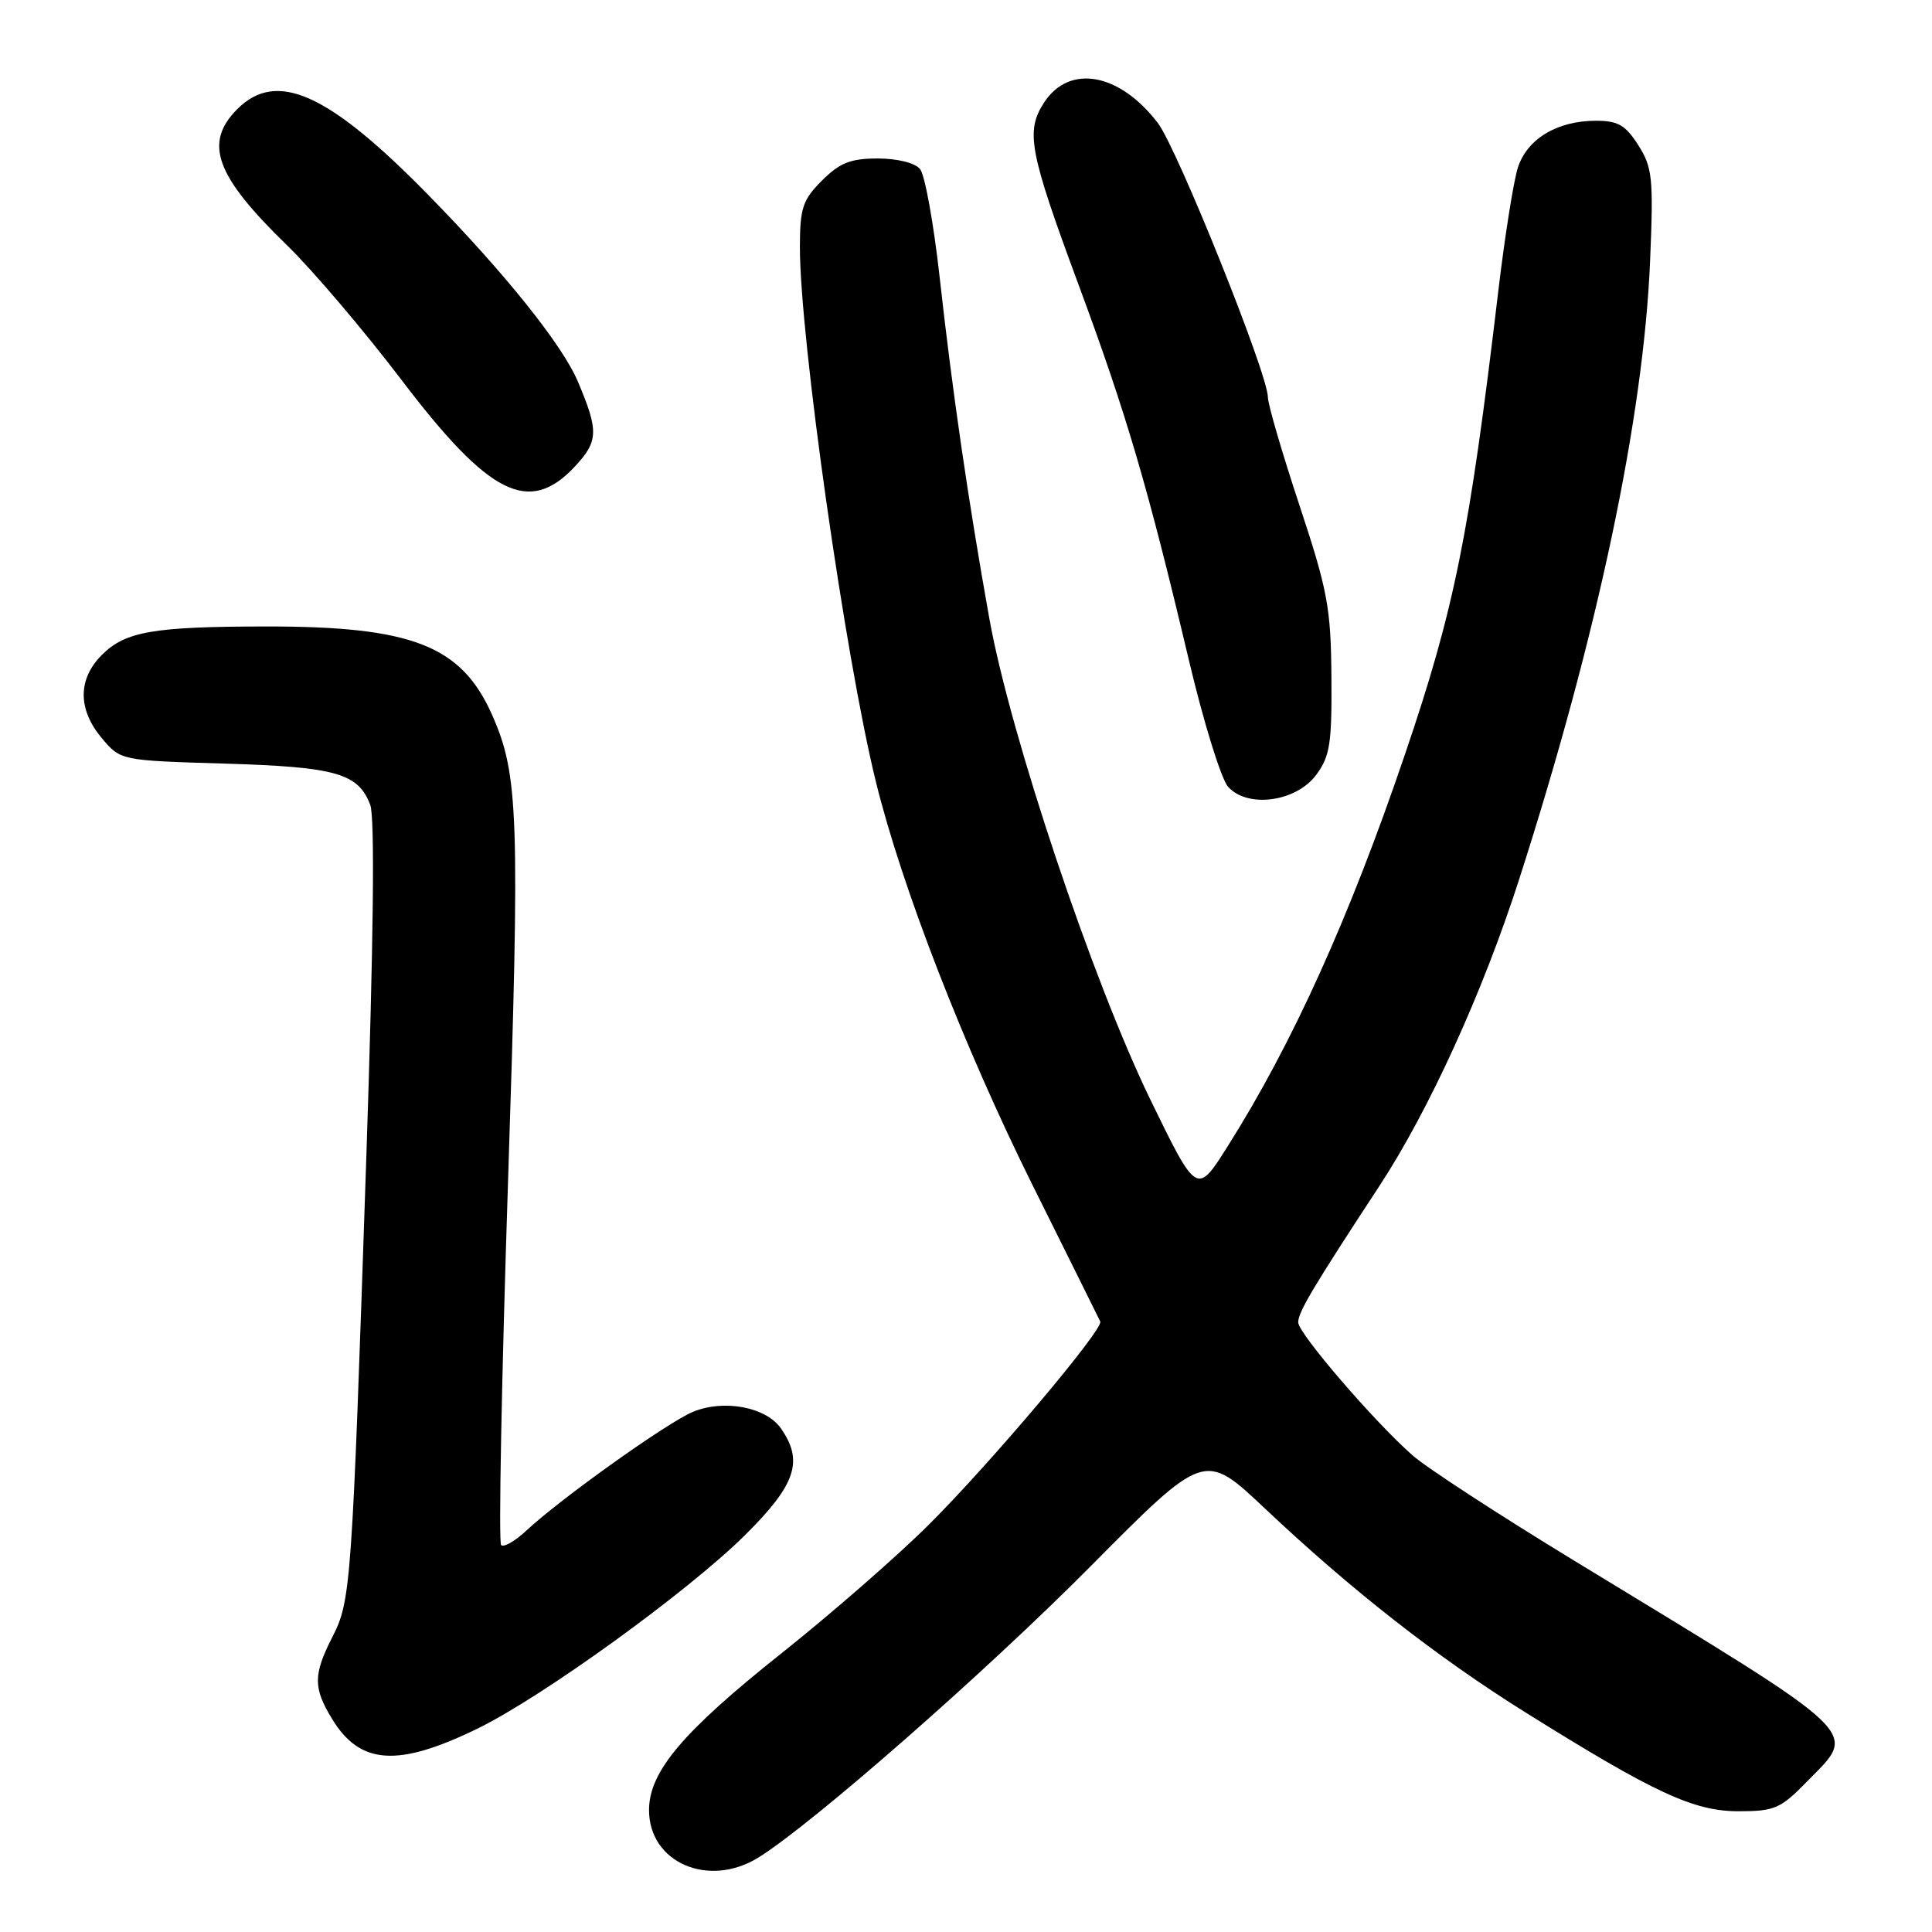 <?xml version="1.0" encoding="UTF-8" standalone="no"?>
<!DOCTYPE svg PUBLIC "-//W3C//DTD SVG 1.1//EN" "http://www.w3.org/Graphics/SVG/1.1/DTD/svg11.dtd" >
<svg xmlns="http://www.w3.org/2000/svg" xmlns:xlink="http://www.w3.org/1999/xlink" version="1.1" viewBox="0 0 256 256">
 <g >
 <path fill="currentColor"
d=" M 100.50 246.13 C 107.63 241.70 130.67 221.50 144.55 207.50 C 159.60 192.33 159.60 192.33 167.55 199.83 C 179.08 210.71 190.45 219.61 202.19 226.94 C 219.25 237.60 224.43 240.00 230.37 240.00 C 235.12 240.00 235.94 239.65 239.38 236.12 C 246.17 229.17 247.65 230.57 208.53 206.76 C 198.65 200.74 189.04 194.49 187.18 192.85 C 182.14 188.43 172.04 176.69 172.02 175.23 C 172.00 173.88 173.95 170.61 182.77 157.16 C 189.34 147.14 196.49 131.47 201.30 116.50 C 211.68 84.20 217.78 55.38 218.65 34.50 C 219.10 23.61 218.96 22.20 217.09 19.25 C 215.39 16.58 214.40 16.00 211.47 16.00 C 206.33 16.00 202.35 18.40 201.12 22.23 C 200.55 24.03 199.39 31.35 198.54 38.50 C 194.69 70.93 192.75 80.60 186.15 100.00 C 178.81 121.60 171.24 138.33 162.68 151.88 C 158.59 158.37 158.59 158.37 152.43 145.71 C 144.76 129.93 133.86 97.38 131.10 82.00 C 128.29 66.31 126.20 51.97 124.50 36.66 C 123.71 29.58 122.55 23.16 121.91 22.40 C 121.24 21.58 118.89 21.00 116.30 21.00 C 112.71 21.00 111.28 21.57 108.92 23.92 C 106.36 26.48 106.00 27.57 105.99 32.67 C 105.97 44.72 111.99 87.09 116.07 103.63 C 119.50 117.55 127.74 138.77 136.80 157.00 C 141.59 166.62 145.63 174.77 145.79 175.11 C 146.26 176.11 131.23 193.92 123.07 202.03 C 118.91 206.18 110.10 213.86 103.50 219.11 C 90.46 229.48 86.00 234.76 86.00 239.85 C 86.00 246.81 93.89 250.23 100.50 246.13 Z  M 63.21 229.08 C 71.80 224.91 91.15 210.92 98.75 203.38 C 105.46 196.72 106.51 193.60 103.47 189.26 C 101.49 186.43 95.90 185.38 91.81 187.08 C 88.45 188.47 74.34 198.53 69.76 202.80 C 68.25 204.21 66.74 205.07 66.40 204.73 C 66.05 204.38 66.46 182.82 67.31 156.80 C 68.90 108.05 68.72 102.68 65.22 94.76 C 61.14 85.54 54.64 82.99 35.20 83.01 C 20.31 83.03 16.61 83.67 13.51 86.77 C 10.29 89.98 10.29 94.00 13.49 97.81 C 15.99 100.77 15.99 100.77 29.74 101.18 C 44.51 101.62 47.46 102.45 49.06 106.65 C 49.68 108.30 49.50 124.56 48.54 153.34 C 46.63 210.29 46.51 212.08 44.03 216.93 C 41.50 221.91 41.49 223.65 44.01 227.78 C 47.71 233.85 52.70 234.19 63.21 229.08 Z  M 174.40 102.68 C 176.23 100.22 176.49 98.52 176.42 89.68 C 176.35 80.53 175.92 78.23 172.17 66.91 C 169.88 59.99 168.00 53.56 168.00 52.62 C 168.00 49.56 156.01 19.70 153.42 16.30 C 148.35 9.66 141.71 8.45 138.36 13.57 C 135.87 17.38 136.37 20.05 142.83 37.50 C 149.25 54.81 152.05 64.33 157.53 87.46 C 159.47 95.68 161.82 103.24 162.73 104.26 C 165.33 107.13 171.73 106.26 174.40 102.68 Z  M 76.16 61.83 C 79.30 58.47 79.35 57.11 76.57 50.56 C 74.50 45.67 66.86 36.14 56.71 25.79 C 43.49 12.31 36.66 9.25 31.45 14.45 C 26.96 18.95 28.54 23.29 38.03 32.50 C 41.43 35.80 48.25 43.83 53.20 50.34 C 64.84 65.66 70.11 68.30 76.16 61.83 Z "/>
</g>
</svg>
